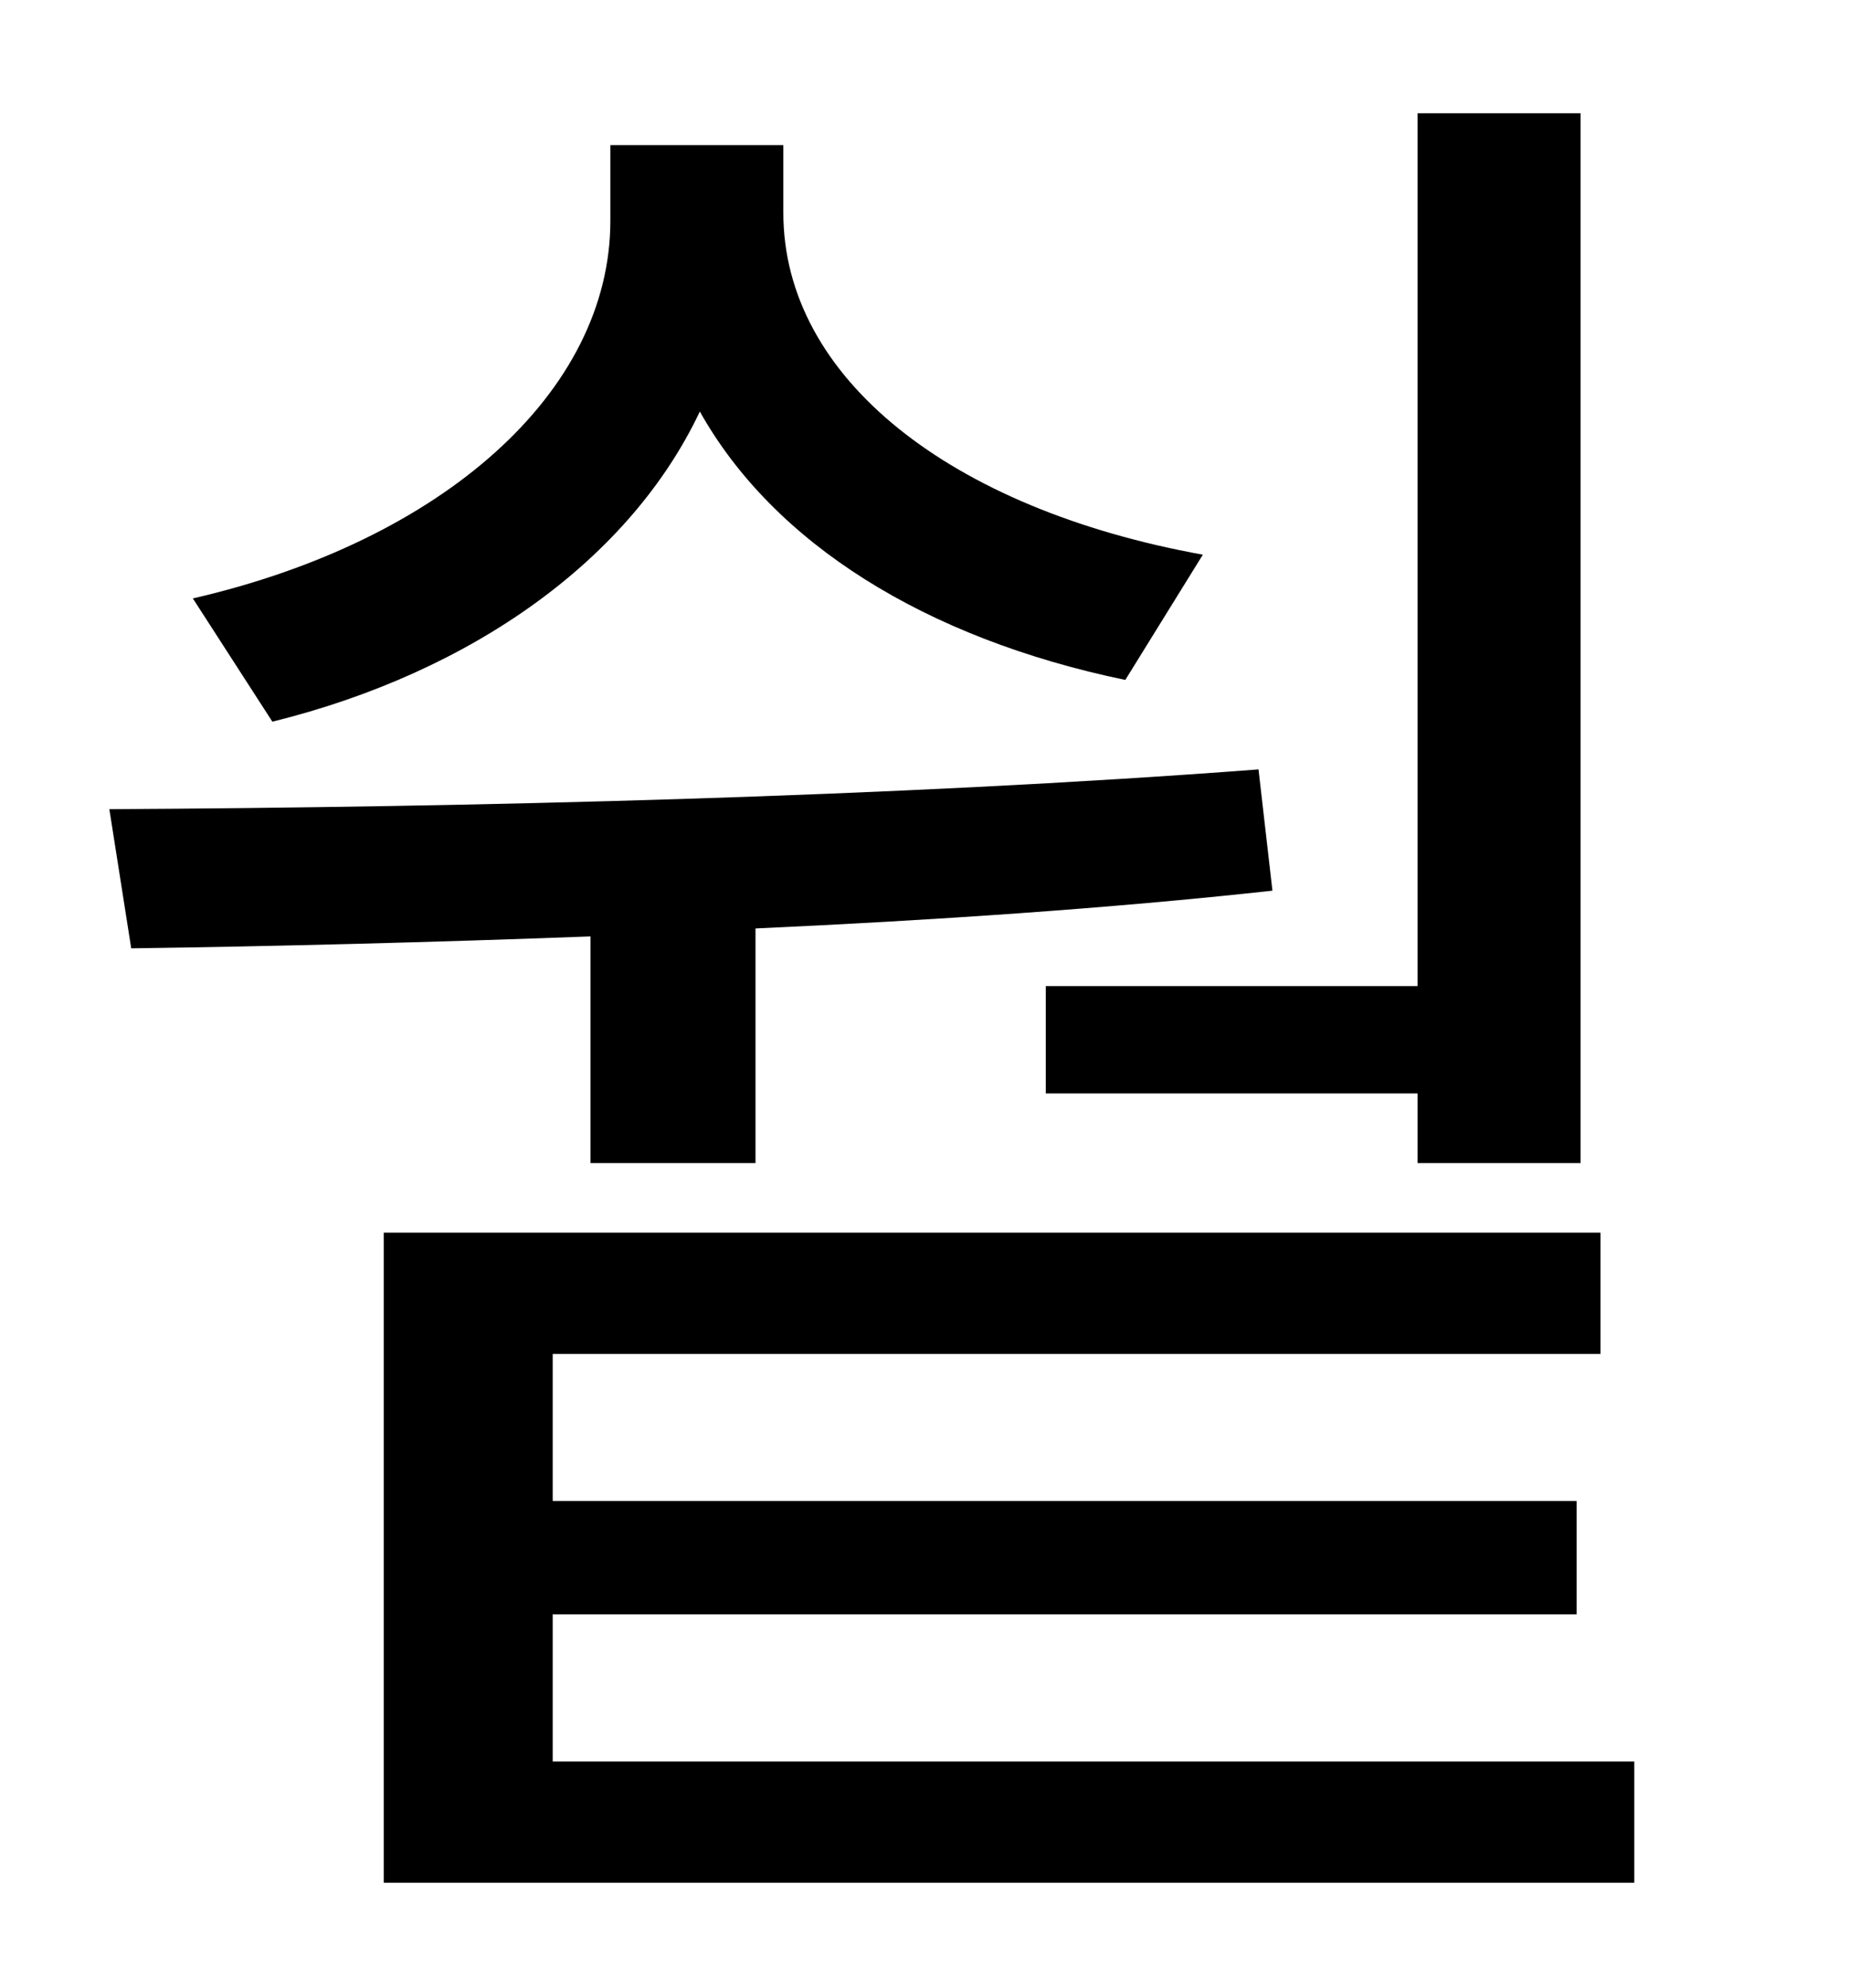 <?xml version="1.0" standalone="no"?>
<!DOCTYPE svg PUBLIC "-//W3C//DTD SVG 1.1//EN" "http://www.w3.org/Graphics/SVG/1.1/DTD/svg11.dtd" >
<svg xmlns="http://www.w3.org/2000/svg" xmlns:xlink="http://www.w3.org/1999/xlink" version="1.1" viewBox="-10 0 930 1000">
   <path fill="currentColor"
d="M516 496h187v-439h82v528h-82v-35h-187v-54zM595 279l-39 63c-101 -21 -177 -69 -214 -135c-35 74 -114 131 -215 156l-40 -62c126 -29 210 -104 210 -190v-38h87v34c0 83 84 149 211 172zM287 585v-114c-80 3 -159 5 -231 6l-11 -70c181 -1 394 -6 578 -20l7 61
c-82 9 -172 15 -260 19v118h-83zM268 886h544v61h-629v-327h612v61h-527v74h515v57h-515v74z" />
</svg>
